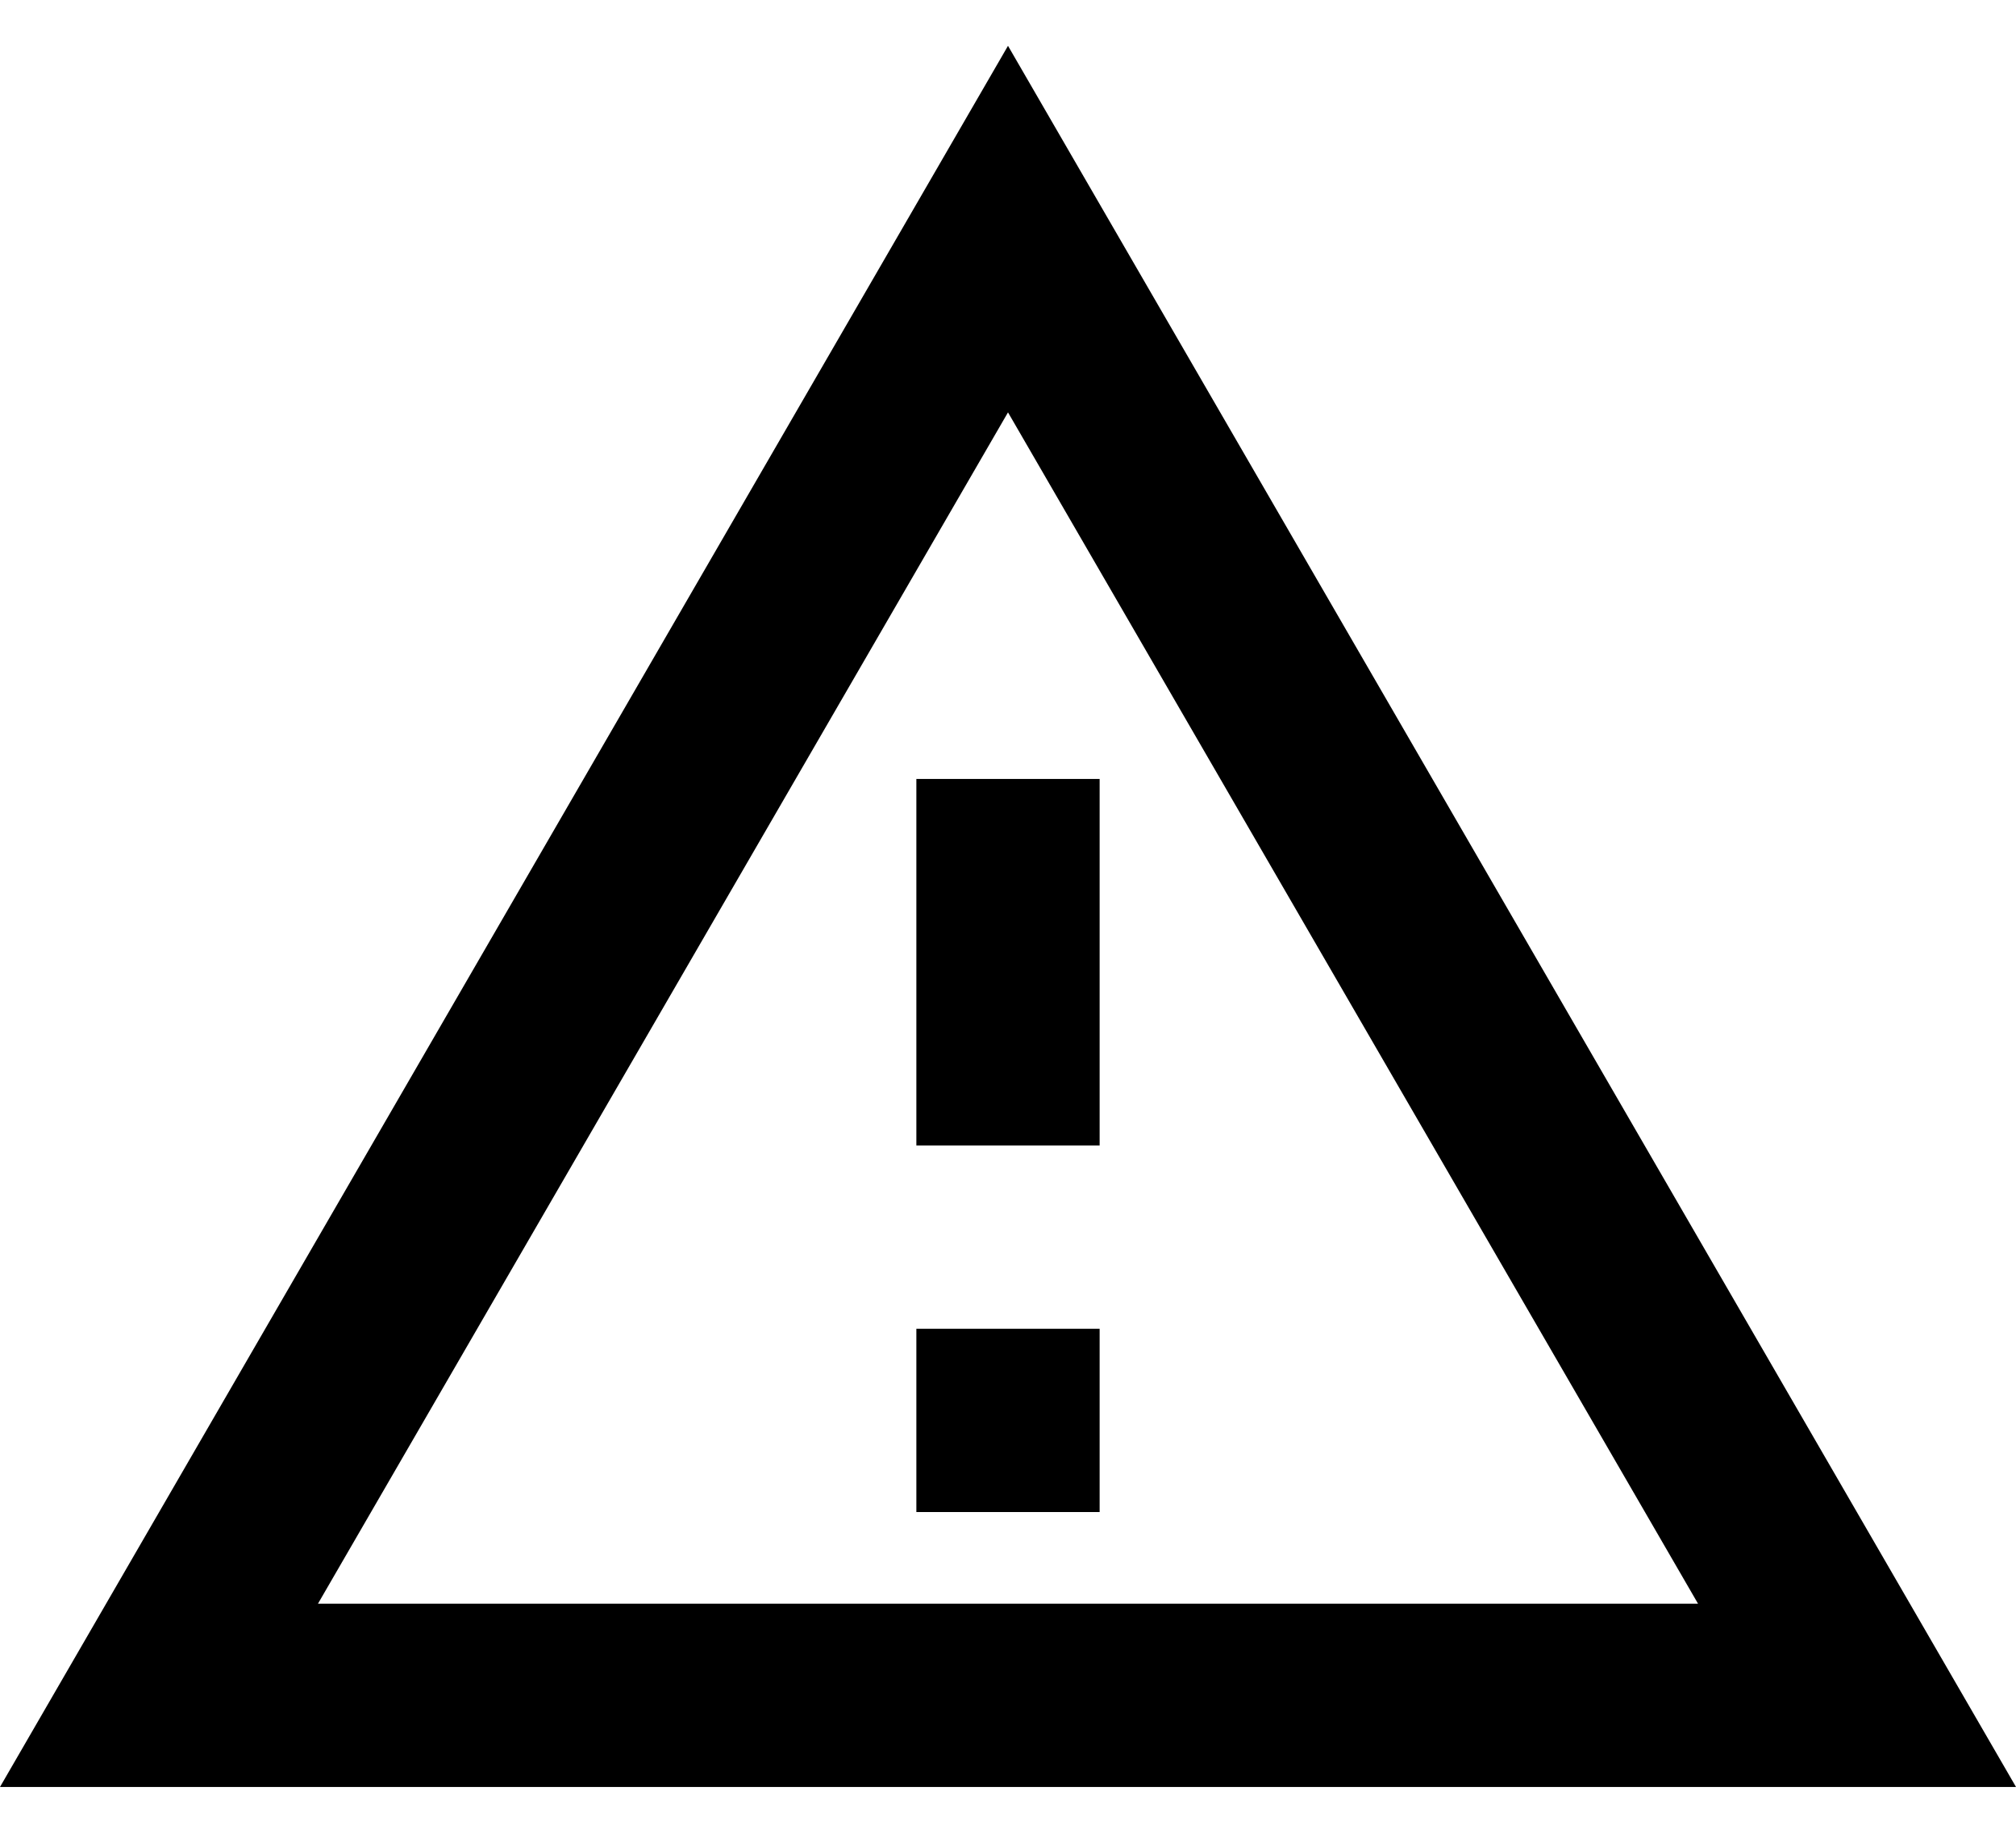 <svg width="22" height="20" viewBox="0 0 22 20" fill="none" xmlns="http://www.w3.org/2000/svg">
<path d="M11 0.5L0 19.5H22M11 4.5L18.53 17.5H3.47M10 8.5V12.5H12V8.5M10 14.5V16.5H12V14.5" fill="black"/>
</svg>
